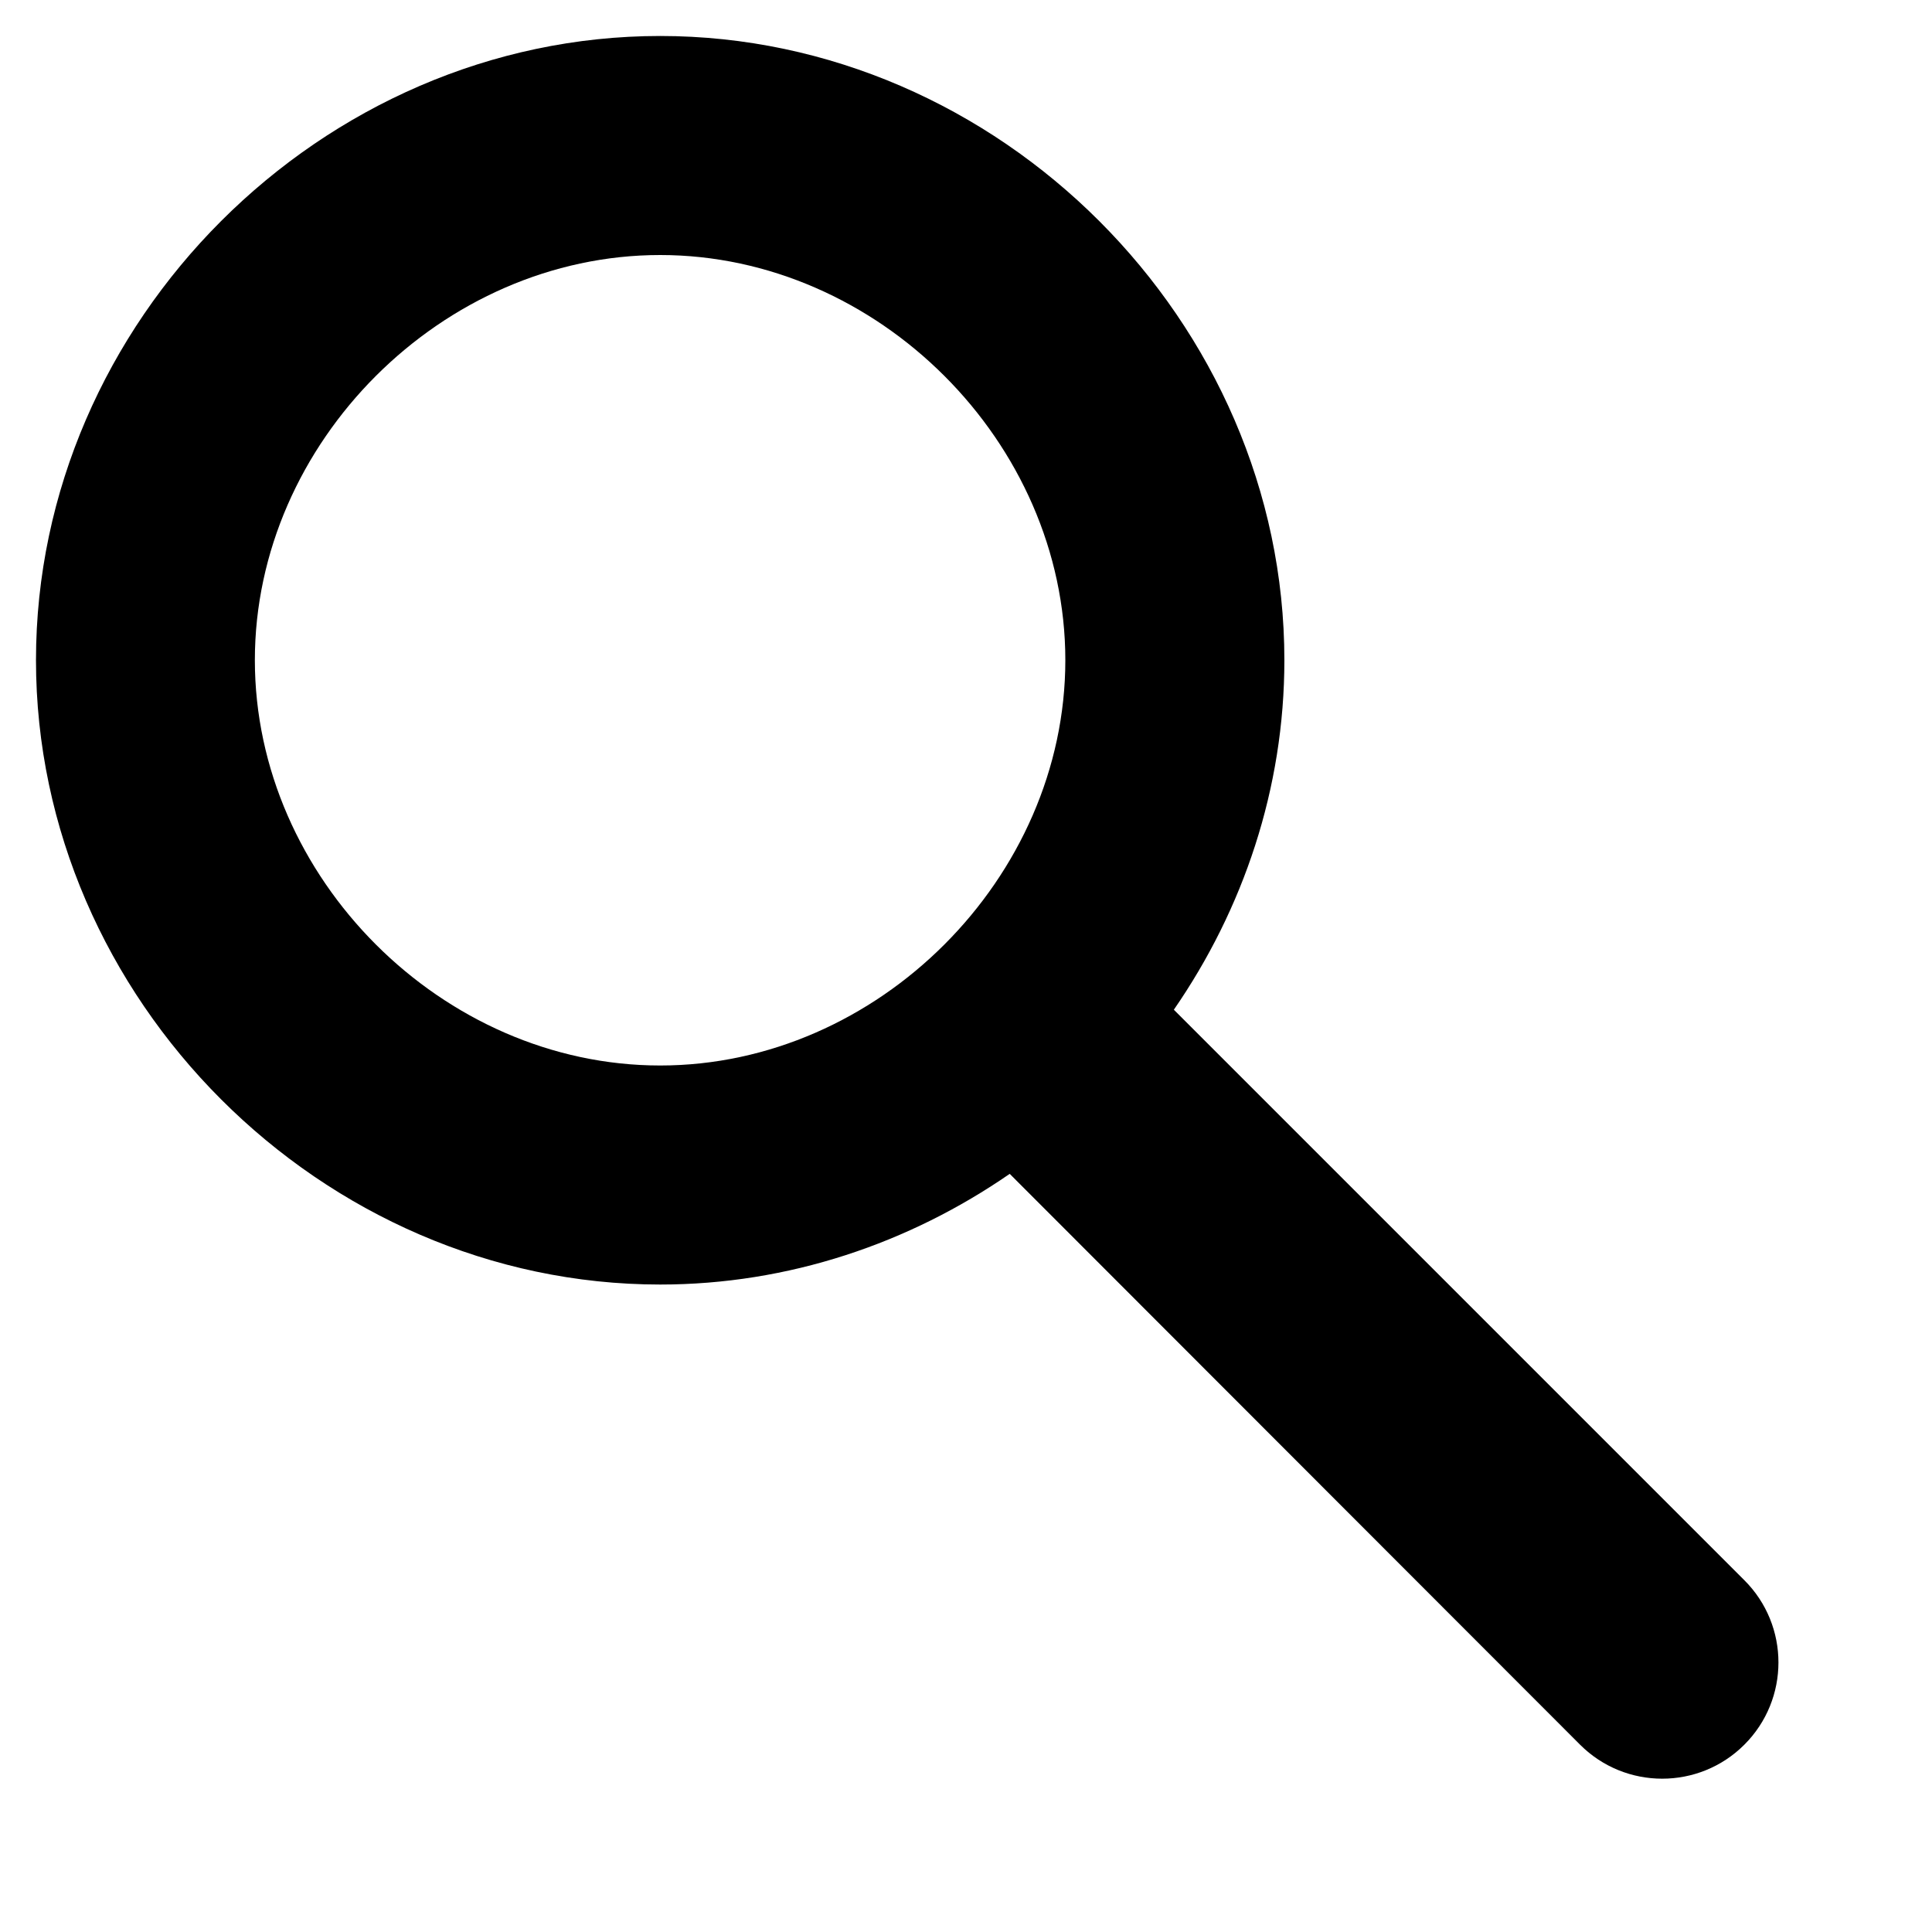 <svg xmlns="http://www.w3.org/2000/svg" viewBox="0 0 24 24" ><path d="m 8.201,0.447 c -4.207,0 -7.754,3.547 -7.754,7.754 0,4.207 3.547,7.756 7.754,7.756 1.595,0 3.094,-0.513 4.342,-1.375 l 7.086,7.092 c 0.563,0.562 1.476,0.562 2.039,0 0.566,-0.564 0.566,-1.481 0,-2.045 l -7.086,-7.086 c 0.862,-1.248 1.373,-2.747 1.373,-4.342 0,-4.207 -3.547,-7.754 -7.754,-7.754 z m 0,2.721 c 2.705,0 5.033,2.328 5.033,5.033 0,2.705 -2.328,5.035 -5.033,5.035 -2.705,0 -5.035,-2.33 -5.035,-5.035 0,-2.705 2.33,-5.033 5.035,-5.033 z"></path></svg>
